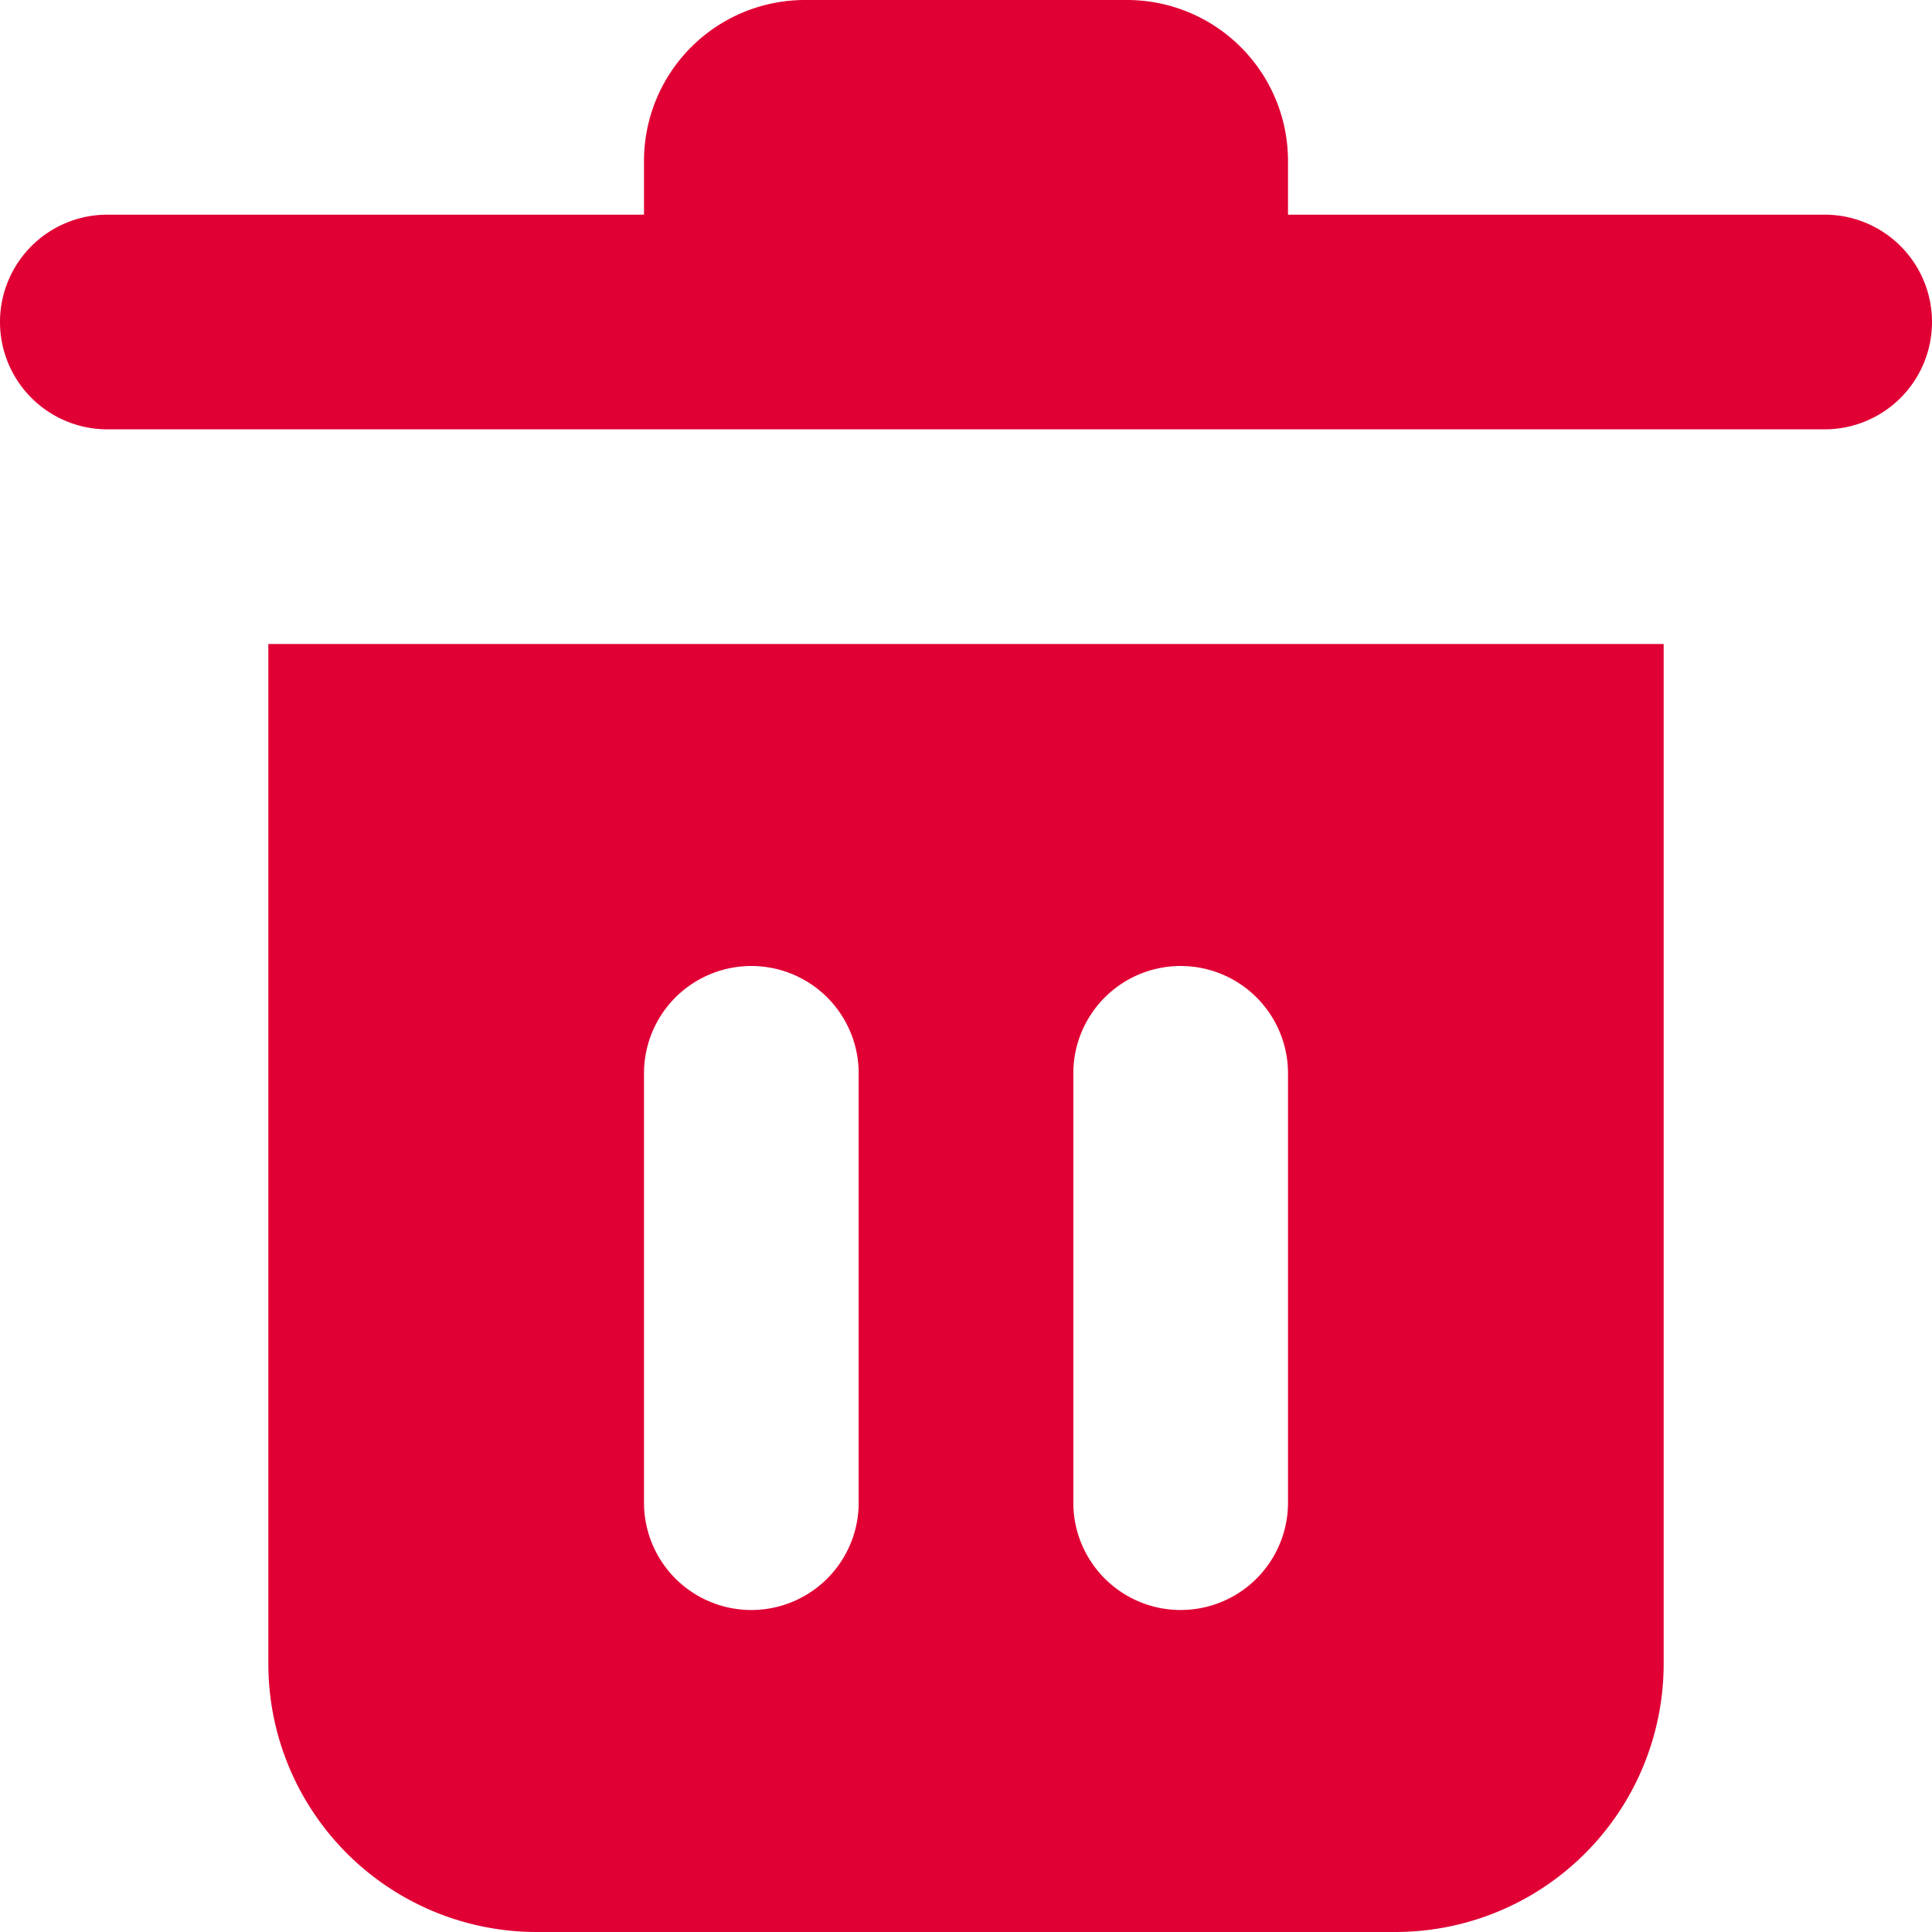 <svg id="_5402370_bin_delete_remove_trash_can_icon" data-name="5402370_bin_delete_remove_trash_can_icon" xmlns="http://www.w3.org/2000/svg" width="18" height="18" viewBox="0 0 18 18">
  <path id="Path_1" data-name="Path 1" d="M21,6a1,1,0,0,1-1,1H4A1,1,0,0,1,4,5H9V4.5A1.5,1.5,0,0,1,10.5,3h3A1.5,1.5,0,0,1,15,4.5V5h5A1,1,0,0,1,21,6Z" transform="translate(-3 -3)" fill="#e00034"/>
  <path id="Path_2" data-name="Path 2" d="M5.5,9v9.5A2.5,2.5,0,0,0,8,21h8a2.5,2.5,0,0,0,2.5-2.5V9ZM11,17a1,1,0,0,1-2,0V13a1,1,0,0,1,2,0Zm4,0a1,1,0,0,1-2,0V13a1,1,0,0,1,2,0Z" transform="translate(-3 -3)" fill="#e00034"/>
</svg>
